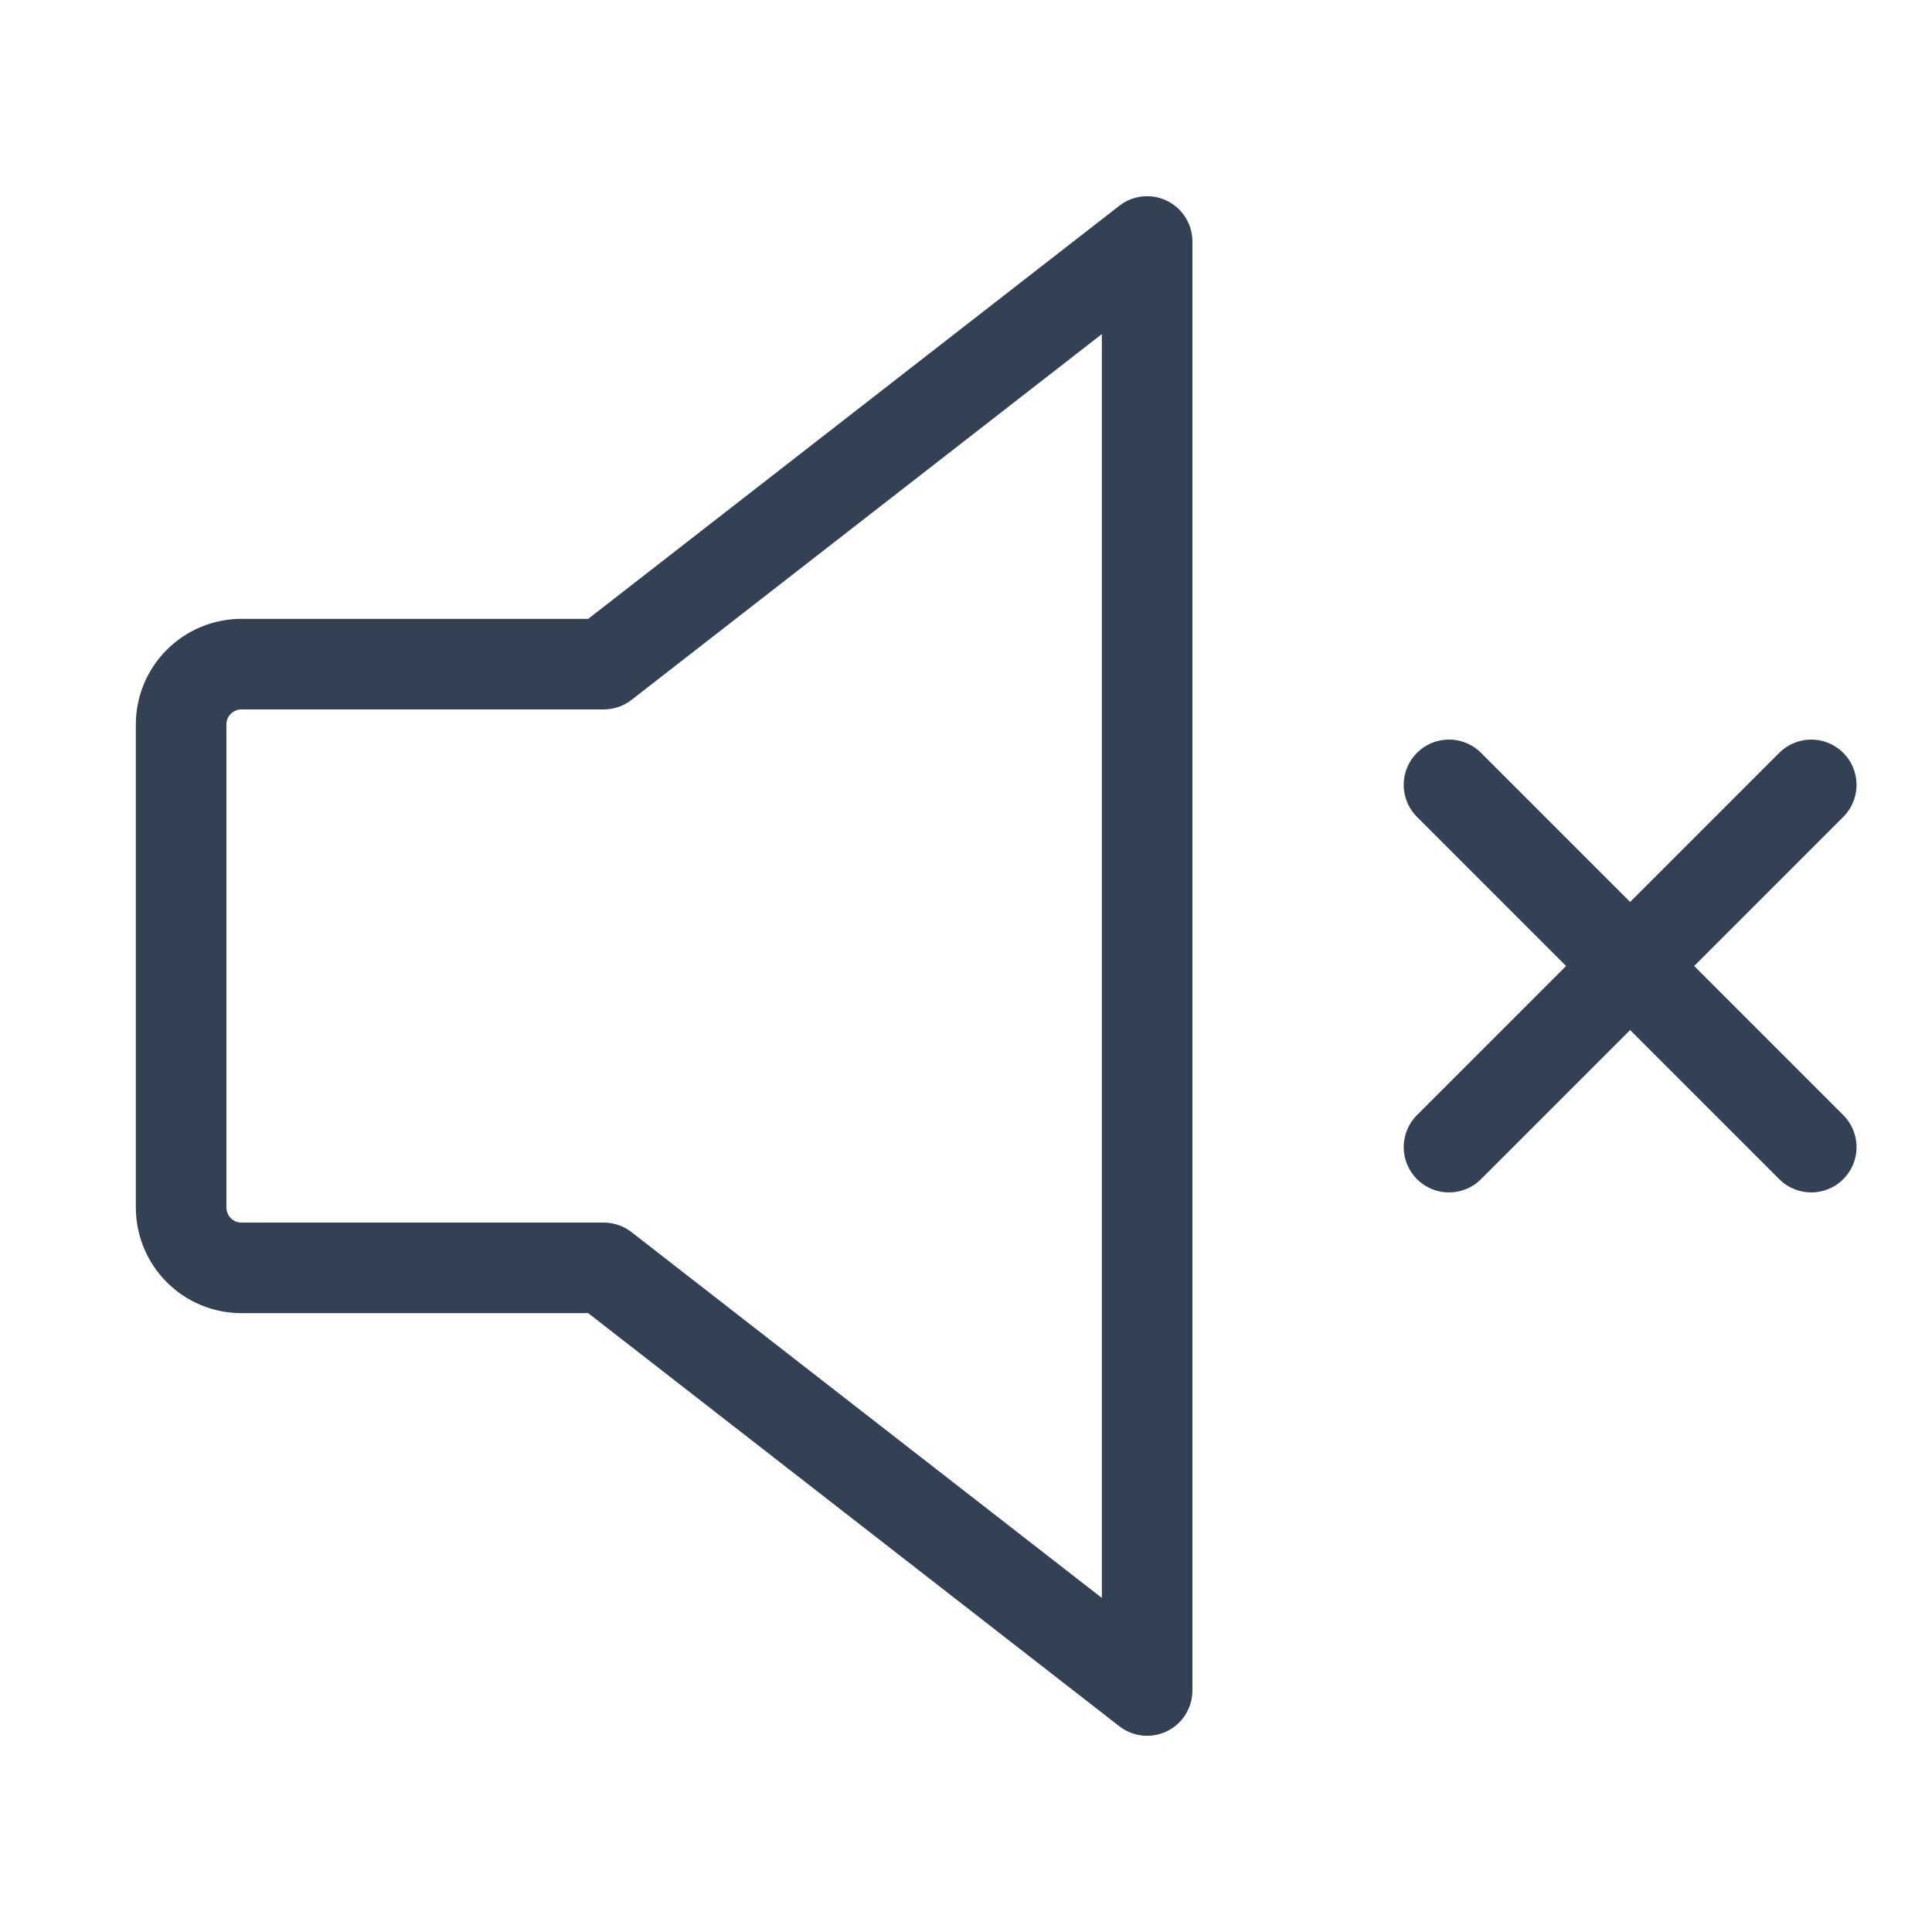 <svg width="32" height="32" viewBox="0 0 32 32" fill="none" xmlns="http://www.w3.org/2000/svg">
<path d="M10 21H4C3.735 21 3.48 20.895 3.293 20.707C3.105 20.52 3 20.265 3 20V12C3 11.735 3.105 11.48 3.293 11.293C3.48 11.105 3.735 11 4 11H10L19 4V28L10 21Z" stroke="#344054" stroke-width="1.5" stroke-linecap="round" stroke-linejoin="round"/>
<path d="M30 13L24 19" stroke="#344054" stroke-width="1.5" stroke-linecap="round" stroke-linejoin="round"/>
<path d="M30 19L24 13" stroke="#344054" stroke-width="1.5" stroke-linecap="round" stroke-linejoin="round"/>
</svg>
